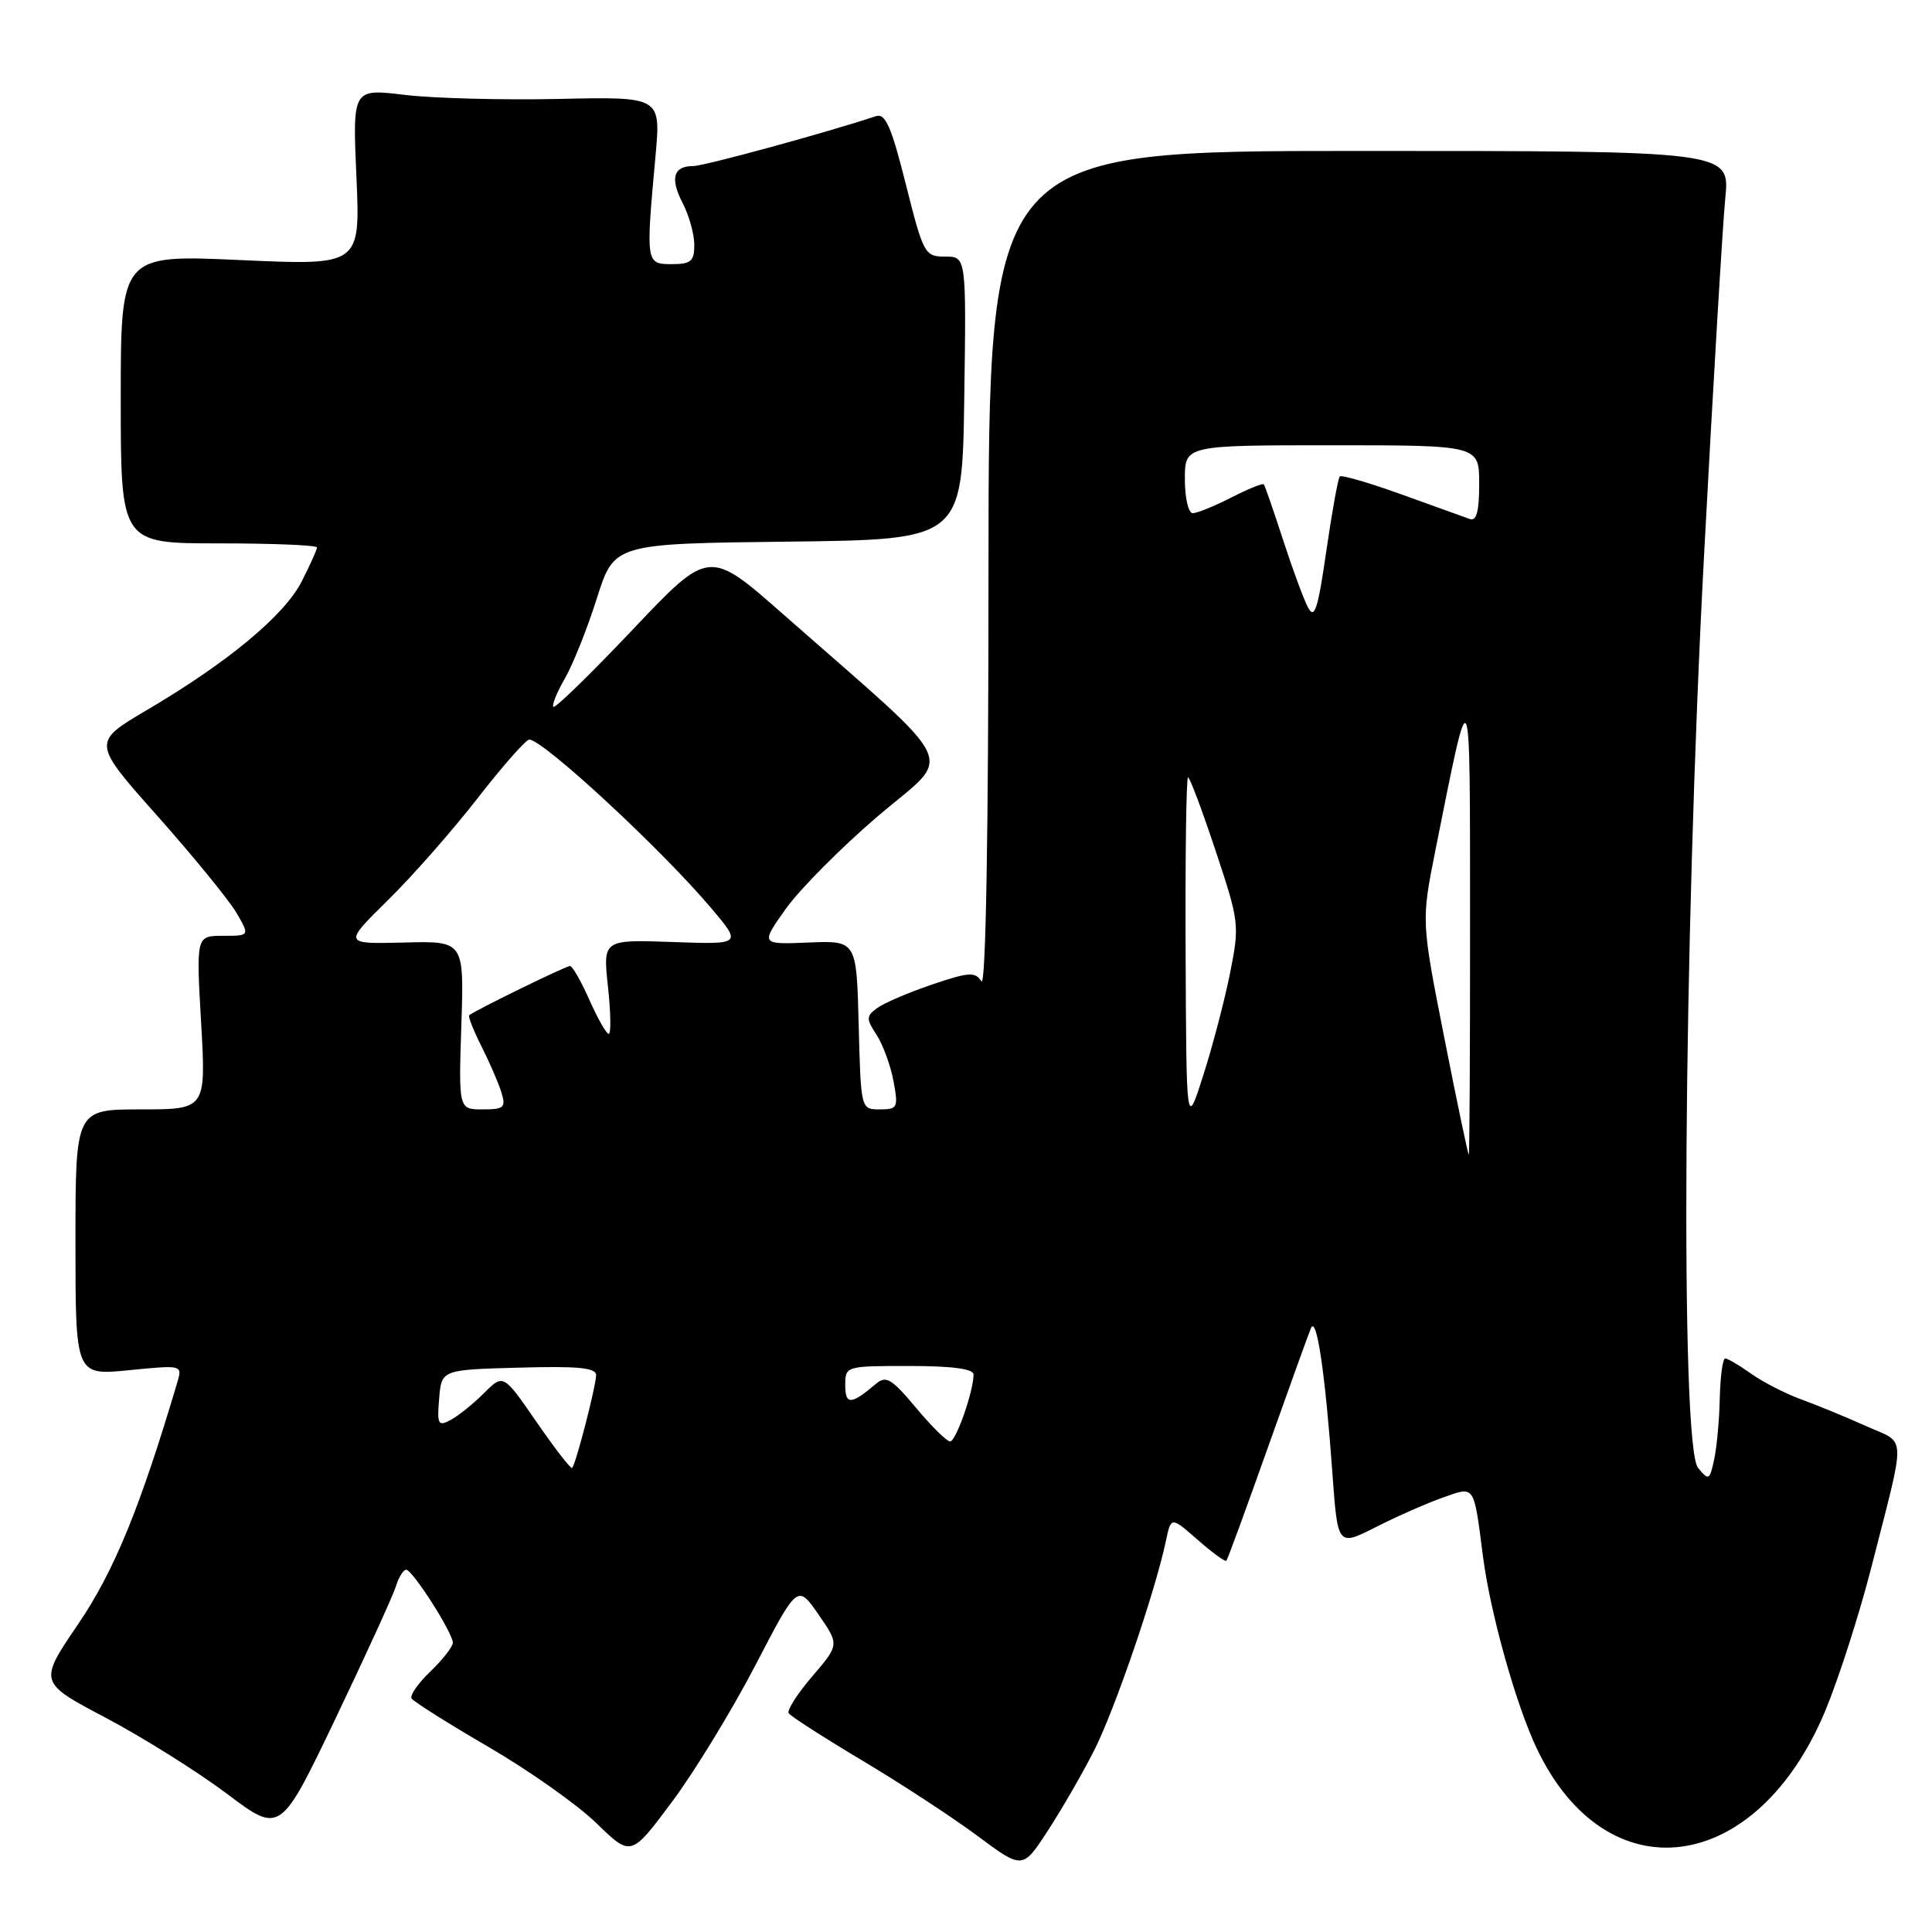 <?xml version="1.0" encoding="UTF-8" standalone="no"?>
<!DOCTYPE svg PUBLIC "-//W3C//DTD SVG 1.1//EN" "http://www.w3.org/Graphics/SVG/1.1/DTD/svg11.dtd" >
<svg xmlns="http://www.w3.org/2000/svg" xmlns:xlink="http://www.w3.org/1999/xlink" version="1.1" viewBox="0 0 256 256">
 <g >
 <path fill="currentColor"
d=" M 144.95 232.00 C 147.66 226.70 153.04 211.01 154.48 204.22 C 155.17 200.94 155.17 200.94 158.69 204.03 C 160.63 205.73 162.34 206.98 162.50 206.81 C 162.66 206.64 165.10 199.97 167.93 192.00 C 170.76 184.03 173.36 176.82 173.70 176.00 C 174.45 174.20 175.60 181.94 176.55 195.20 C 177.25 204.91 177.25 204.91 182.30 202.35 C 185.08 200.94 189.07 199.18 191.17 198.44 C 195.49 196.92 195.25 196.57 196.52 206.36 C 197.49 213.80 200.86 225.83 203.60 231.62 C 212.85 251.17 232.74 248.59 241.88 226.64 C 243.65 222.37 246.39 213.84 247.96 207.69 C 252.62 189.40 252.69 191.41 247.26 188.96 C 244.64 187.78 240.78 186.19 238.68 185.43 C 236.59 184.67 233.59 183.13 232.03 182.02 C 230.47 180.91 228.92 180.00 228.60 180.00 C 228.27 180.00 227.95 182.36 227.88 185.25 C 227.82 188.14 227.48 191.81 227.13 193.41 C 226.54 196.15 226.41 196.21 225.00 194.50 C 222.61 191.62 223.05 125.10 225.80 73.50 C 227.00 50.95 228.27 29.69 228.61 26.25 C 229.23 20.00 229.23 20.00 180.12 20.00 C 131.00 20.00 131.00 20.00 130.98 75.75 C 130.98 110.63 130.62 130.95 130.04 130.03 C 129.22 128.74 128.38 128.80 123.49 130.46 C 120.41 131.51 117.15 132.90 116.25 133.56 C 114.76 134.65 114.75 134.98 116.15 137.13 C 117.00 138.43 118.01 141.19 118.39 143.25 C 119.05 146.77 118.94 147.00 116.58 147.00 C 114.07 147.00 114.07 147.00 113.78 135.81 C 113.50 124.63 113.50 124.63 107.13 124.89 C 100.77 125.15 100.77 125.15 104.13 120.41 C 105.99 117.81 111.49 112.27 116.36 108.11 C 126.37 99.57 127.75 102.49 103.73 81.35 C 93.95 72.75 93.95 72.75 83.85 83.41 C 78.29 89.28 73.56 93.89 73.33 93.66 C 73.10 93.44 73.79 91.73 74.86 89.88 C 75.93 88.02 77.83 83.25 79.09 79.27 C 81.38 72.04 81.38 72.04 104.44 71.77 C 127.50 71.50 127.50 71.50 127.77 52.75 C 128.04 34.00 128.04 34.00 125.24 34.00 C 122.53 34.00 122.36 33.68 120.03 24.43 C 118.11 16.78 117.32 14.97 116.07 15.39 C 109.73 17.51 93.32 22.00 91.88 22.00 C 89.22 22.00 88.75 23.61 90.46 26.92 C 91.31 28.56 92.00 31.05 92.00 32.45 C 92.00 34.62 91.55 35.00 89.00 35.00 C 85.58 35.00 85.56 34.88 86.86 20.65 C 87.57 12.81 87.57 12.81 74.03 13.11 C 66.59 13.27 57.40 13.03 53.60 12.57 C 46.71 11.74 46.71 11.74 47.23 23.46 C 47.74 35.18 47.74 35.18 31.87 34.46 C 16.00 33.74 16.00 33.74 16.00 52.87 C 16.00 72.00 16.00 72.00 29.00 72.00 C 36.15 72.00 42.00 72.24 42.00 72.54 C 42.00 72.84 41.09 74.86 39.98 77.04 C 37.69 81.54 30.20 87.76 19.49 94.07 C 12.19 98.37 12.19 98.37 20.85 108.11 C 25.61 113.47 30.31 119.23 31.31 120.92 C 33.11 124.00 33.11 124.00 29.55 124.00 C 25.99 124.00 25.99 124.00 26.65 135.50 C 27.30 147.00 27.30 147.00 18.65 147.00 C 10.00 147.00 10.00 147.00 10.00 164.63 C 10.00 182.26 10.00 182.26 17.09 181.56 C 24.17 180.86 24.18 180.87 23.49 183.18 C 18.55 199.83 15.11 208.22 10.35 215.21 C 5.11 222.92 5.11 222.92 14.02 227.62 C 18.92 230.21 26.13 234.73 30.04 237.66 C 37.14 243.01 37.14 243.01 44.44 227.75 C 48.45 219.36 52.05 211.49 52.44 210.25 C 52.82 209.01 53.44 208.00 53.82 208.00 C 54.66 208.00 60.00 216.35 60.00 217.67 C 60.00 218.19 58.67 219.90 57.04 221.47 C 55.41 223.03 54.28 224.64 54.54 225.06 C 54.79 225.47 59.39 228.37 64.75 231.49 C 70.11 234.61 76.55 239.16 79.05 241.60 C 83.61 246.04 83.61 246.04 89.03 238.77 C 92.01 234.78 96.97 226.65 100.06 220.72 C 105.67 209.92 105.67 209.92 108.45 213.92 C 111.22 217.93 111.22 217.93 107.64 222.11 C 105.67 224.41 104.26 226.61 104.50 227.01 C 104.75 227.40 109.12 230.21 114.22 233.26 C 119.33 236.30 126.20 240.80 129.50 243.25 C 135.50 247.71 135.50 247.71 138.82 242.61 C 140.65 239.80 143.41 235.03 144.95 232.00 Z  M 71.10 188.43 C 66.69 182.03 66.69 182.03 64.13 184.60 C 62.72 186.01 60.73 187.61 59.72 188.15 C 58.05 189.04 57.90 188.76 58.19 185.32 C 58.50 181.50 58.50 181.50 68.75 181.22 C 76.58 181.00 79.00 181.23 78.99 182.22 C 78.97 183.66 76.30 194.04 75.81 194.51 C 75.64 194.68 73.52 191.94 71.10 188.43 Z  M 121.36 186.52 C 118.13 182.66 117.40 182.23 116.06 183.37 C 112.79 186.15 112.00 186.19 112.00 183.56 C 112.00 181.01 112.05 181.00 120.50 181.00 C 126.17 181.00 129.00 181.38 129.00 182.13 C 129.00 184.35 126.67 191.00 125.89 191.00 C 125.46 191.00 123.41 188.98 121.36 186.52 Z  M 191.38 137.52 C 188.33 122.05 188.33 122.05 190.18 112.77 C 194.94 88.92 194.78 88.59 194.79 122.25 C 194.80 139.16 194.72 153.00 194.62 153.00 C 194.52 153.00 193.06 146.04 191.38 137.52 Z  M 157.10 126.25 C 157.04 113.46 157.19 103.00 157.42 103.00 C 157.65 103.00 159.29 107.36 161.06 112.69 C 164.20 122.12 164.26 122.56 163.00 128.89 C 162.29 132.46 160.69 138.57 159.45 142.45 C 157.20 149.50 157.20 149.50 157.10 126.25 Z  M 61.13 135.84 C 61.50 124.68 61.50 124.68 53.50 124.89 C 45.50 125.09 45.50 125.09 51.39 119.29 C 54.63 116.11 59.99 110.01 63.30 105.75 C 66.61 101.49 69.69 98.00 70.13 98.00 C 71.96 98.00 87.62 112.50 94.23 120.32 C 98.31 125.15 98.31 125.15 89.10 124.82 C 79.89 124.50 79.89 124.50 80.56 130.75 C 80.93 134.19 80.98 137.00 80.66 137.00 C 80.35 137.00 79.20 134.97 78.10 132.50 C 77.01 130.03 75.85 128.00 75.53 128.00 C 74.97 128.00 62.86 133.92 62.18 134.52 C 62.00 134.68 62.73 136.54 63.80 138.65 C 64.87 140.77 66.06 143.51 66.44 144.75 C 67.06 146.76 66.79 147.00 63.95 147.00 C 60.77 147.00 60.77 147.00 61.13 135.84 Z  M 173.32 80.50 C 172.74 79.40 171.25 75.35 170.00 71.50 C 168.75 67.65 167.61 64.36 167.46 64.18 C 167.31 64.00 165.37 64.79 163.14 65.93 C 160.91 67.07 158.61 68.00 158.04 68.00 C 157.47 68.00 157.00 65.97 157.00 63.50 C 157.00 59.00 157.00 59.00 176.50 59.00 C 196.00 59.00 196.00 59.00 196.00 64.11 C 196.00 67.76 195.65 69.09 194.75 68.77 C 194.06 68.52 190.00 67.06 185.73 65.52 C 181.45 63.98 177.76 62.90 177.53 63.13 C 177.30 63.36 176.50 67.81 175.74 73.03 C 174.63 80.74 174.18 82.13 173.32 80.50 Z "/>
</g>
</svg>